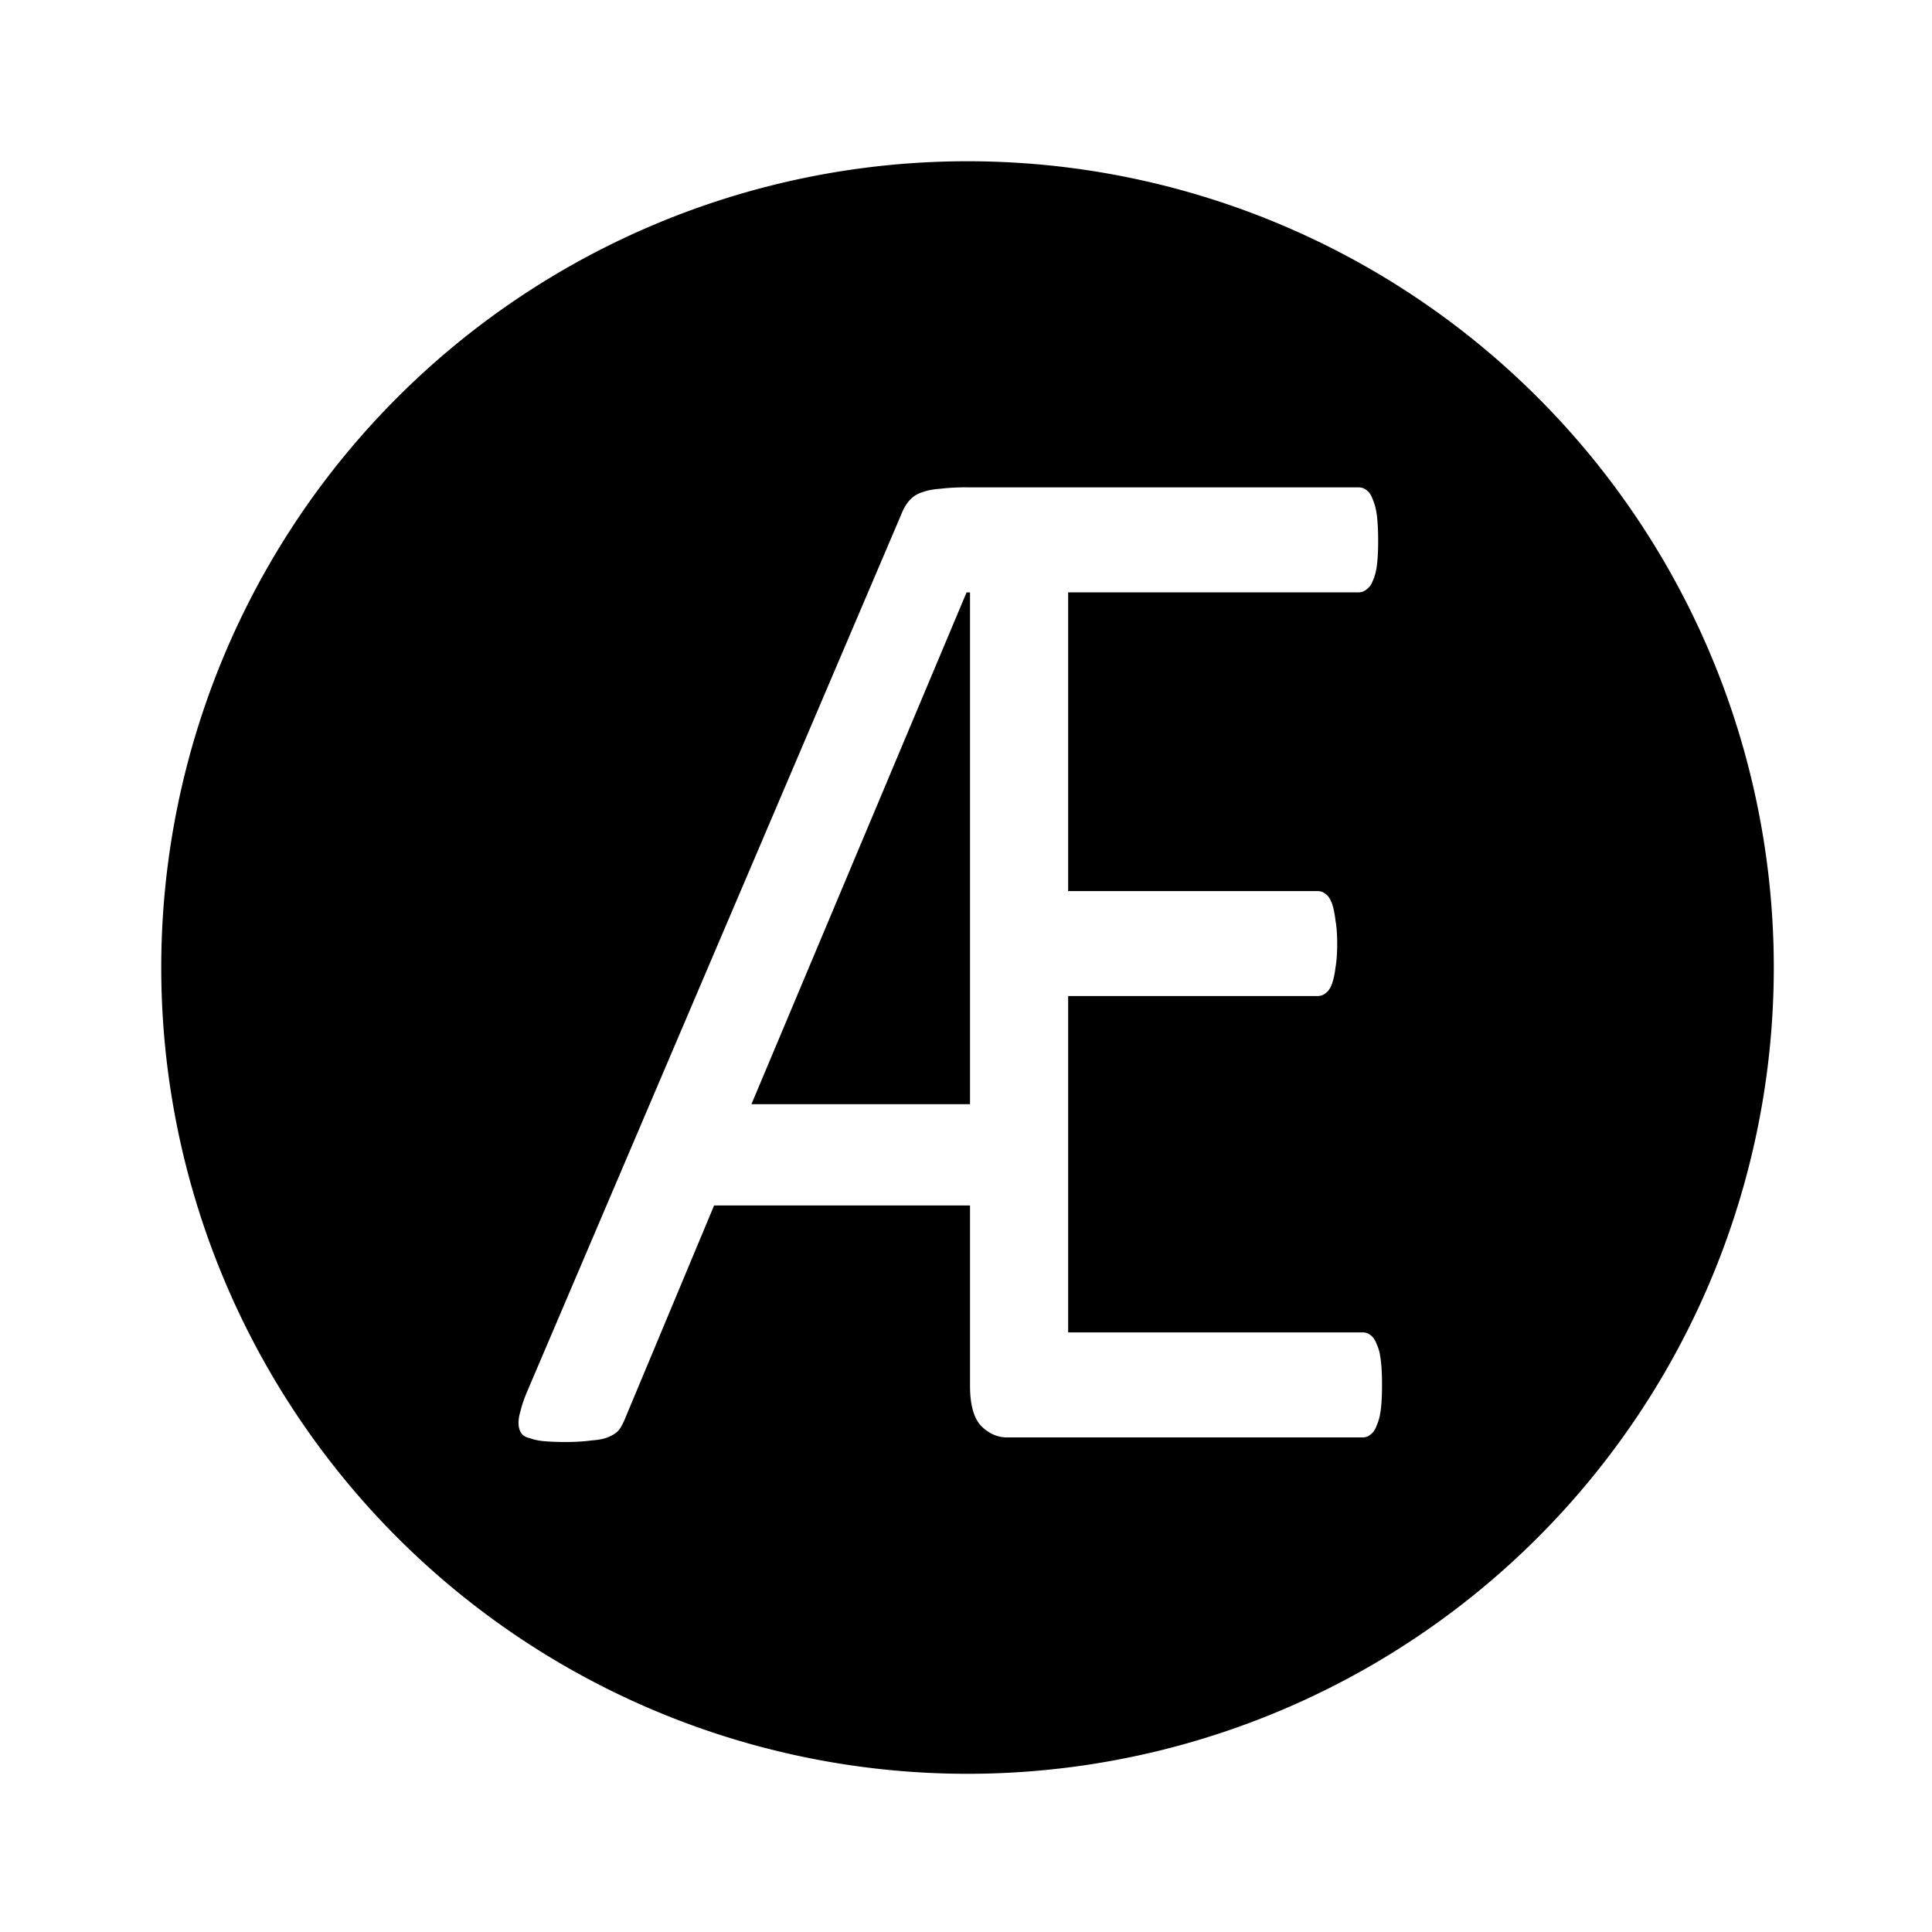 <?xml version="1.0" encoding="UTF-8" standalone="no"?>
<!-- Created with Inkscape (http://www.inkscape.org/) -->

<svg
   xmlns:dc="http://purl.org/dc/elements/1.1/"
   xmlns:cc="http://creativecommons.org/ns#"
   xmlns:rdf="http://www.w3.org/1999/02/22-rdf-syntax-ns#"
   xmlns:svg="http://www.w3.org/2000/svg"
   xmlns="http://www.w3.org/2000/svg"
   xmlns:sodipodi="http://sodipodi.sourceforge.net/DTD/sodipodi-0.dtd"
   xmlns:inkscape="http://www.inkscape.org/namespaces/inkscape"
   width="24"
   height="24"
   viewBox="0 0 6.35 6.35"
   version="1.1"
   id="svg3714"
   sodipodi:docname="avatar-æ.svg"
   inkscape:version="0.92.0 r15299">
  <defs
     id="defs3708" />
  <sodipodi:namedview
     id="base"
     pagecolor="#ffffff"
     bordercolor="#666666"
     borderopacity="1.0"
     inkscape:pageopacity="0.0"
     inkscape:pageshadow="2"
     inkscape:zoom="16"
     inkscape:cx="19.8316"
     inkscape:cy="4.3649707"
     inkscape:document-units="px"
     inkscape:current-layer="layer1"
     showgrid="false"
     units="px"
     inkscape:window-width="943"
     inkscape:window-height="807"
     inkscape:window-x="589"
     inkscape:window-y="106"
     inkscape:window-maximized="0"
     showguides="true"
     inkscape:guide-bbox="true">
    <sodipodi:guide
       position="3.175,3.175"
       orientation="-0.707,0.707"
       id="guide3783"
       inkscape:locked="false"
       inkscape:label=""
       inkscape:color="rgb(0,0,255)" />
    <sodipodi:guide
       position="3.175,3.175"
       orientation="1,0"
       id="guide3787"
       inkscape:locked="false"
       inkscape:label=""
       inkscape:color="rgb(0,0,255)" />
    <sodipodi:guide
       position="3.175,3.175"
       orientation="0,1"
       id="guide3789"
       inkscape:locked="false"
       inkscape:label=""
       inkscape:color="rgb(0,0,255)" />
    <sodipodi:guide
       position="3.175,3.175"
       orientation="0.707,0.707"
       id="guide3791"
       inkscape:locked="false"
       inkscape:label=""
       inkscape:color="rgb(0,0,255)" />
  </sodipodi:namedview>
  <g
     inkscape:label="Layer 1"
     inkscape:groupmode="layer"
     id="layer1"
     transform="translate(0,-290.65)">
    <path
       style="fill:#000000;stroke-width:0.556"
       d="M 12,2 A 10,10 0 0 0 2,12 10,10 0 0 0 12,22 10,10 0 0 0 22,12 10,10 0 0 0 12,2 Z m 0.01,4.045 h 4.84 c 0.038,0 0.071,0.011 0.1,0.035 0.033,0.024 0.059,0.064 0.078,0.119 0.024,0.055 0.041,0.124 0.051,0.209 0.009,0.079 0.014,0.179 0.014,0.301 0,0.109 -0.004,0.206 -0.014,0.291 -0.009,0.079 -0.027,0.147 -0.051,0.201 -0.019,0.049 -0.045,0.085 -0.078,0.109 -0.028,0.024 -0.062,0.037 -0.1,0.037 h -3.602 v 3.705 h 3.09 c 0.043,0 0.077,0.013 0.105,0.037 0.033,0.024 0.059,0.065 0.078,0.119 0.019,0.055 0.033,0.124 0.043,0.209 0.014,0.079 0.021,0.176 0.021,0.291 0,0.115 -0.007,0.212 -0.021,0.291 -0.009,0.079 -0.024,0.147 -0.043,0.201 -0.019,0.055 -0.045,0.093 -0.078,0.117 -0.028,0.024 -0.063,0.037 -0.105,0.037 h -3.09 v 4.172 h 3.658 c 0.033,0 0.065,0.011 0.094,0.035 0.033,0.024 0.059,0.065 0.078,0.119 0.024,0.049 0.039,0.116 0.049,0.201 0.009,0.079 0.014,0.177 0.014,0.299 0,0.109 -0.004,0.208 -0.014,0.293 -0.009,0.079 -0.025,0.145 -0.049,0.199 -0.019,0.055 -0.045,0.095 -0.078,0.119 -0.028,0.024 -0.061,0.037 -0.094,0.037 h -4.418 c -0.114,0 -0.22,-0.046 -0.314,-0.137 -0.095,-0.097 -0.143,-0.265 -0.143,-0.502 V 14.951 H 8.857 l -1.096,2.623 c -0.024,0.061 -0.05,0.112 -0.078,0.154 -0.028,0.036 -0.072,0.068 -0.129,0.092 -0.052,0.024 -0.123,0.039 -0.213,0.045 -0.085,0.012 -0.196,0.02 -0.334,0.02 -0.1,0 -0.185,-0.004 -0.256,-0.01 -0.071,-0.006 -0.13,-0.019 -0.178,-0.037 -0.052,-0.012 -0.088,-0.032 -0.107,-0.062 -0.024,-0.036 -0.035,-0.08 -0.035,-0.129 0,-0.043 0.008,-0.094 0.027,-0.154 0.014,-0.061 0.04,-0.137 0.078,-0.229 L 11.178,6.381 c 0.028,-0.073 0.062,-0.129 0.1,-0.172 0.043,-0.049 0.095,-0.083 0.156,-0.102 0.062,-0.024 0.138,-0.039 0.229,-0.045 0.095,-0.012 0.21,-0.018 0.348,-0.018 z M 11.988,7.348 9.32,13.695 H 12.031 V 7.348 Z"
       transform="matrix(0.265,0,0,0.265,0,290.65)"
       id="path3680"
       inkscape:connector-curvature="0" />
  </g>
</svg>
